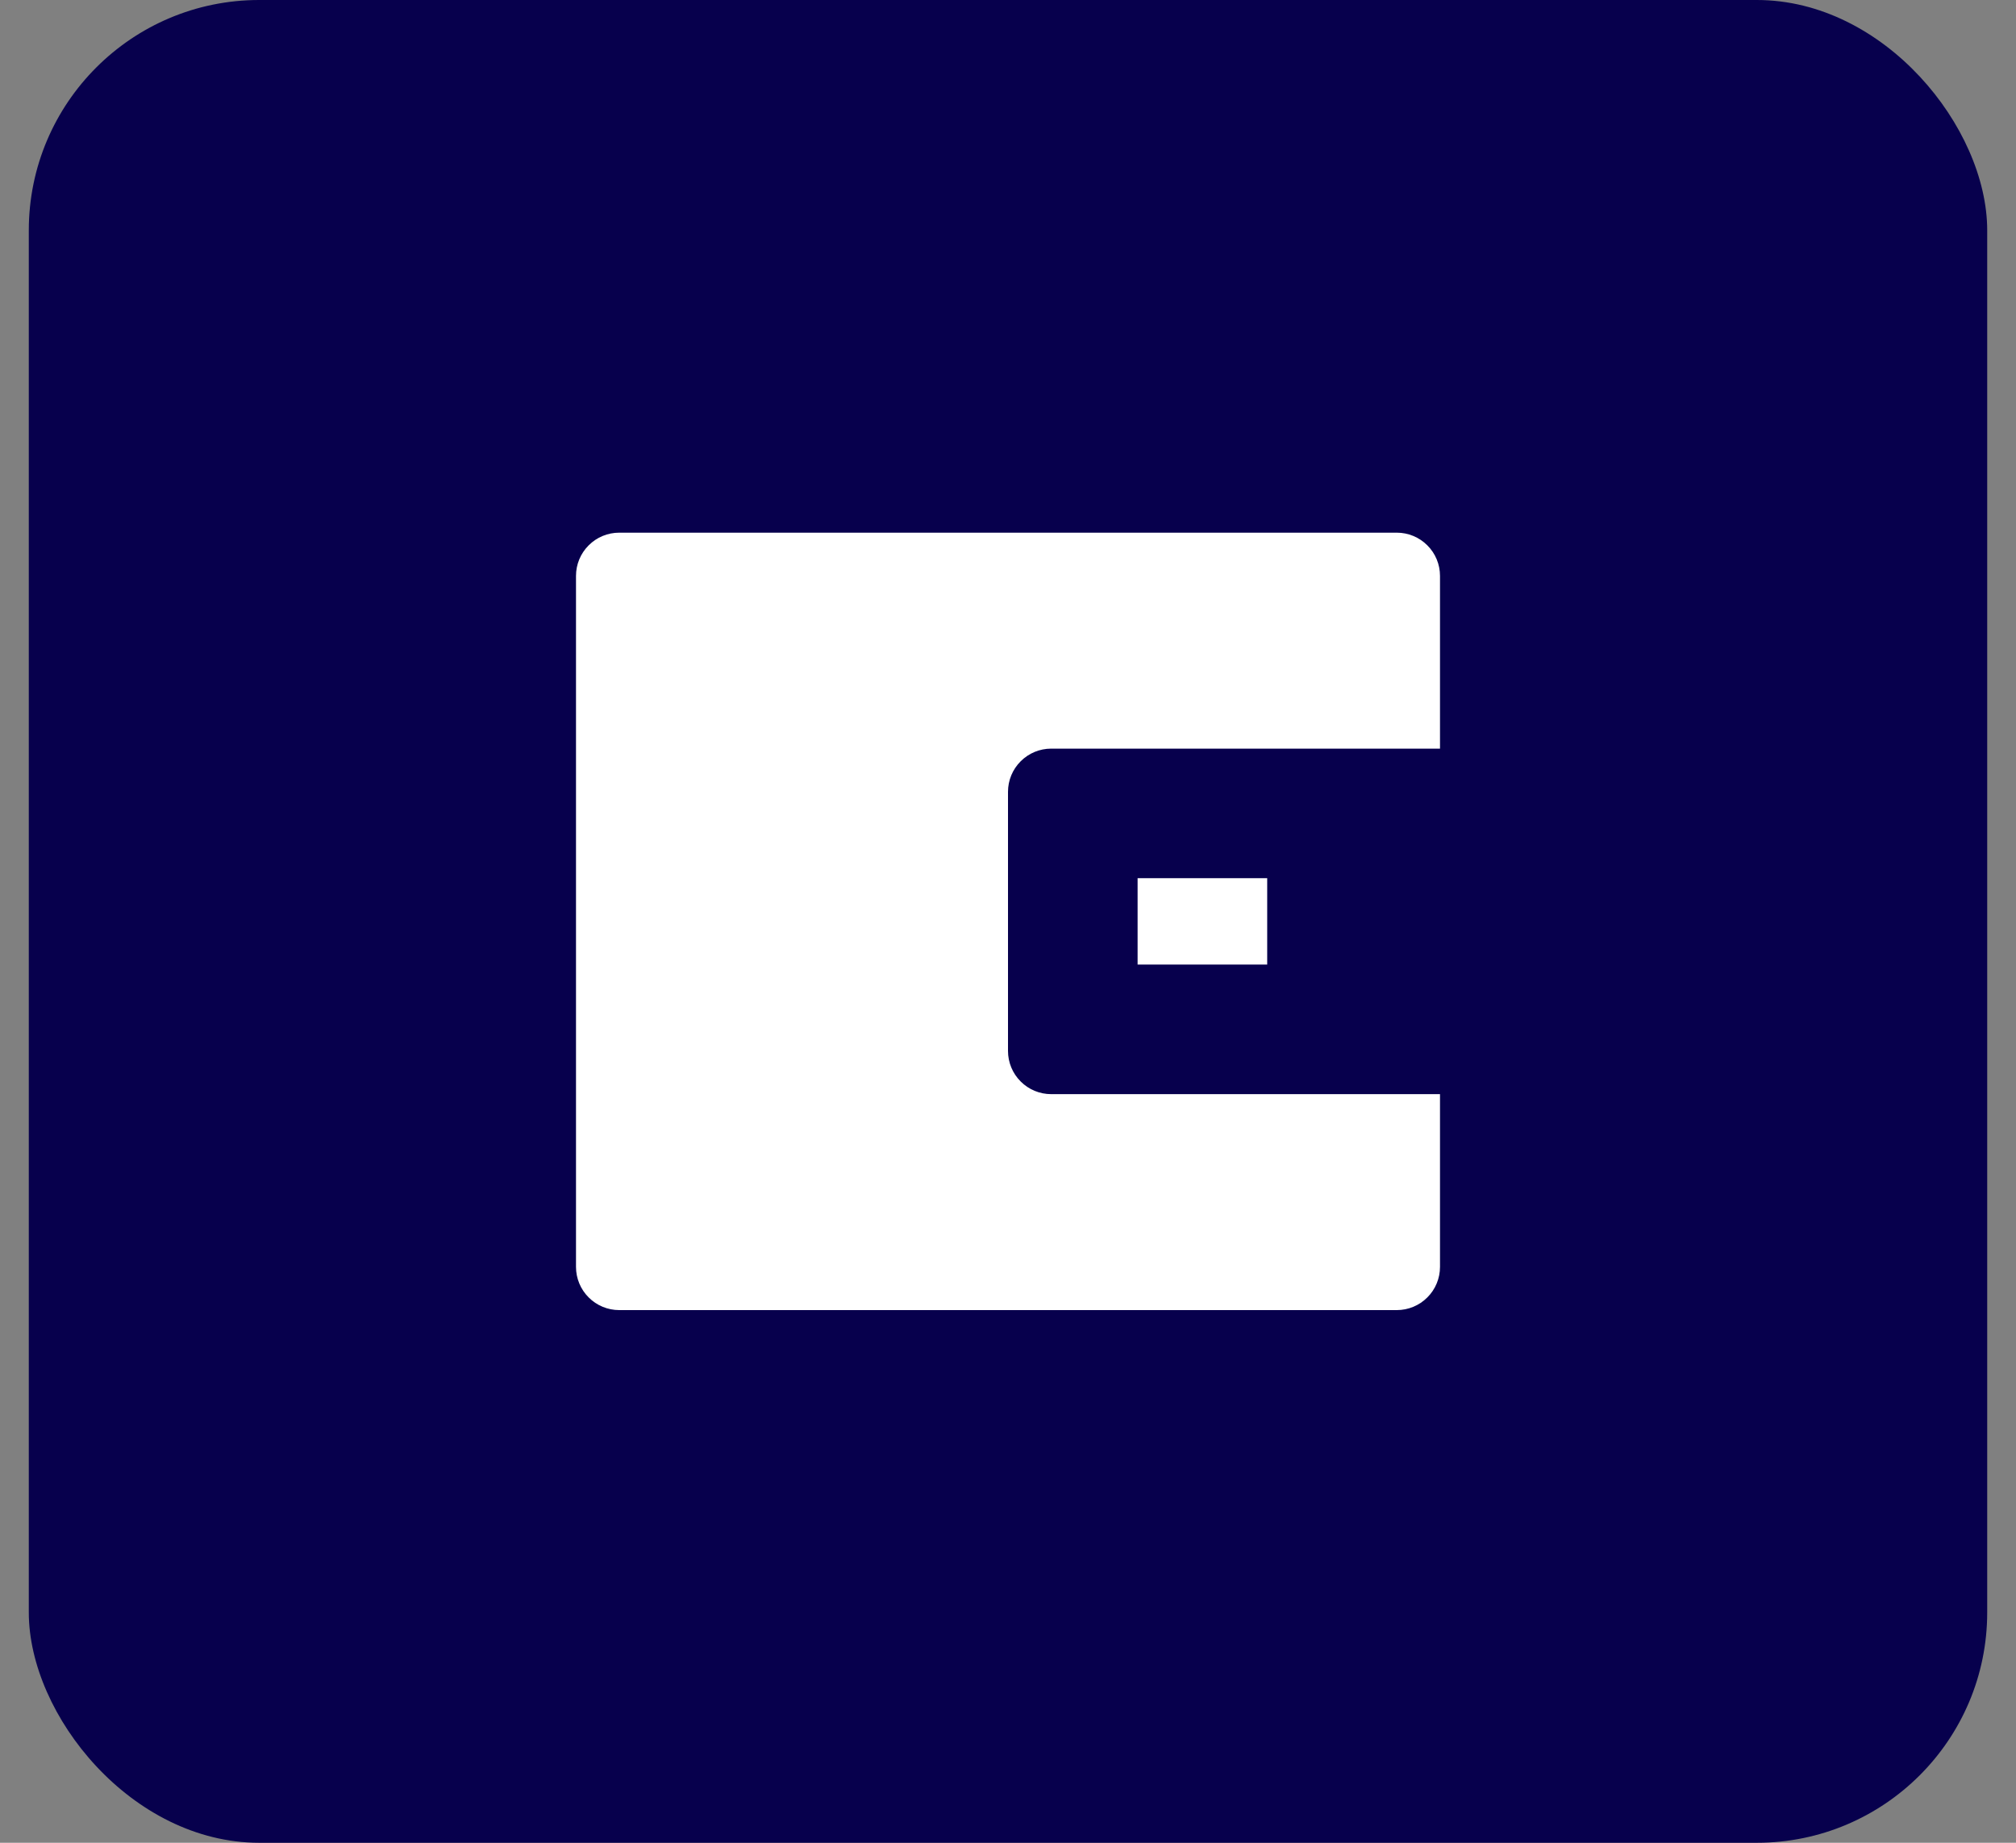 <svg width="35" height="32" viewBox="0 0 35 32" fill="none" xmlns="http://www.w3.org/2000/svg">
<rect x="0" y="0" width="35" height="32" fill="#808080" stroke="none"/>
<rect x="0.5" width="34" height="32" rx="4" fill="#07004D"/>
<path d="M25 13H18.25C18.051 13 17.86 13.079 17.72 13.22C17.579 13.36 17.5 13.551 17.5 13.75V18.25C17.5 18.449 17.579 18.64 17.72 18.78C17.86 18.921 18.051 19 18.25 19H25V22C25 22.199 24.921 22.39 24.78 22.53C24.64 22.671 24.449 22.75 24.25 22.75H10.75C10.551 22.75 10.36 22.671 10.22 22.53C10.079 22.39 10 22.199 10 22V10C10 9.801 10.079 9.61 10.22 9.47C10.36 9.329 10.551 9.25 10.75 9.25H24.25C24.449 9.25 24.64 9.329 24.78 9.47C24.921 9.61 25 9.801 25 10V13ZM19.75 15.25H22V16.75H19.75V15.25Z" fill="white"/>
</svg>
